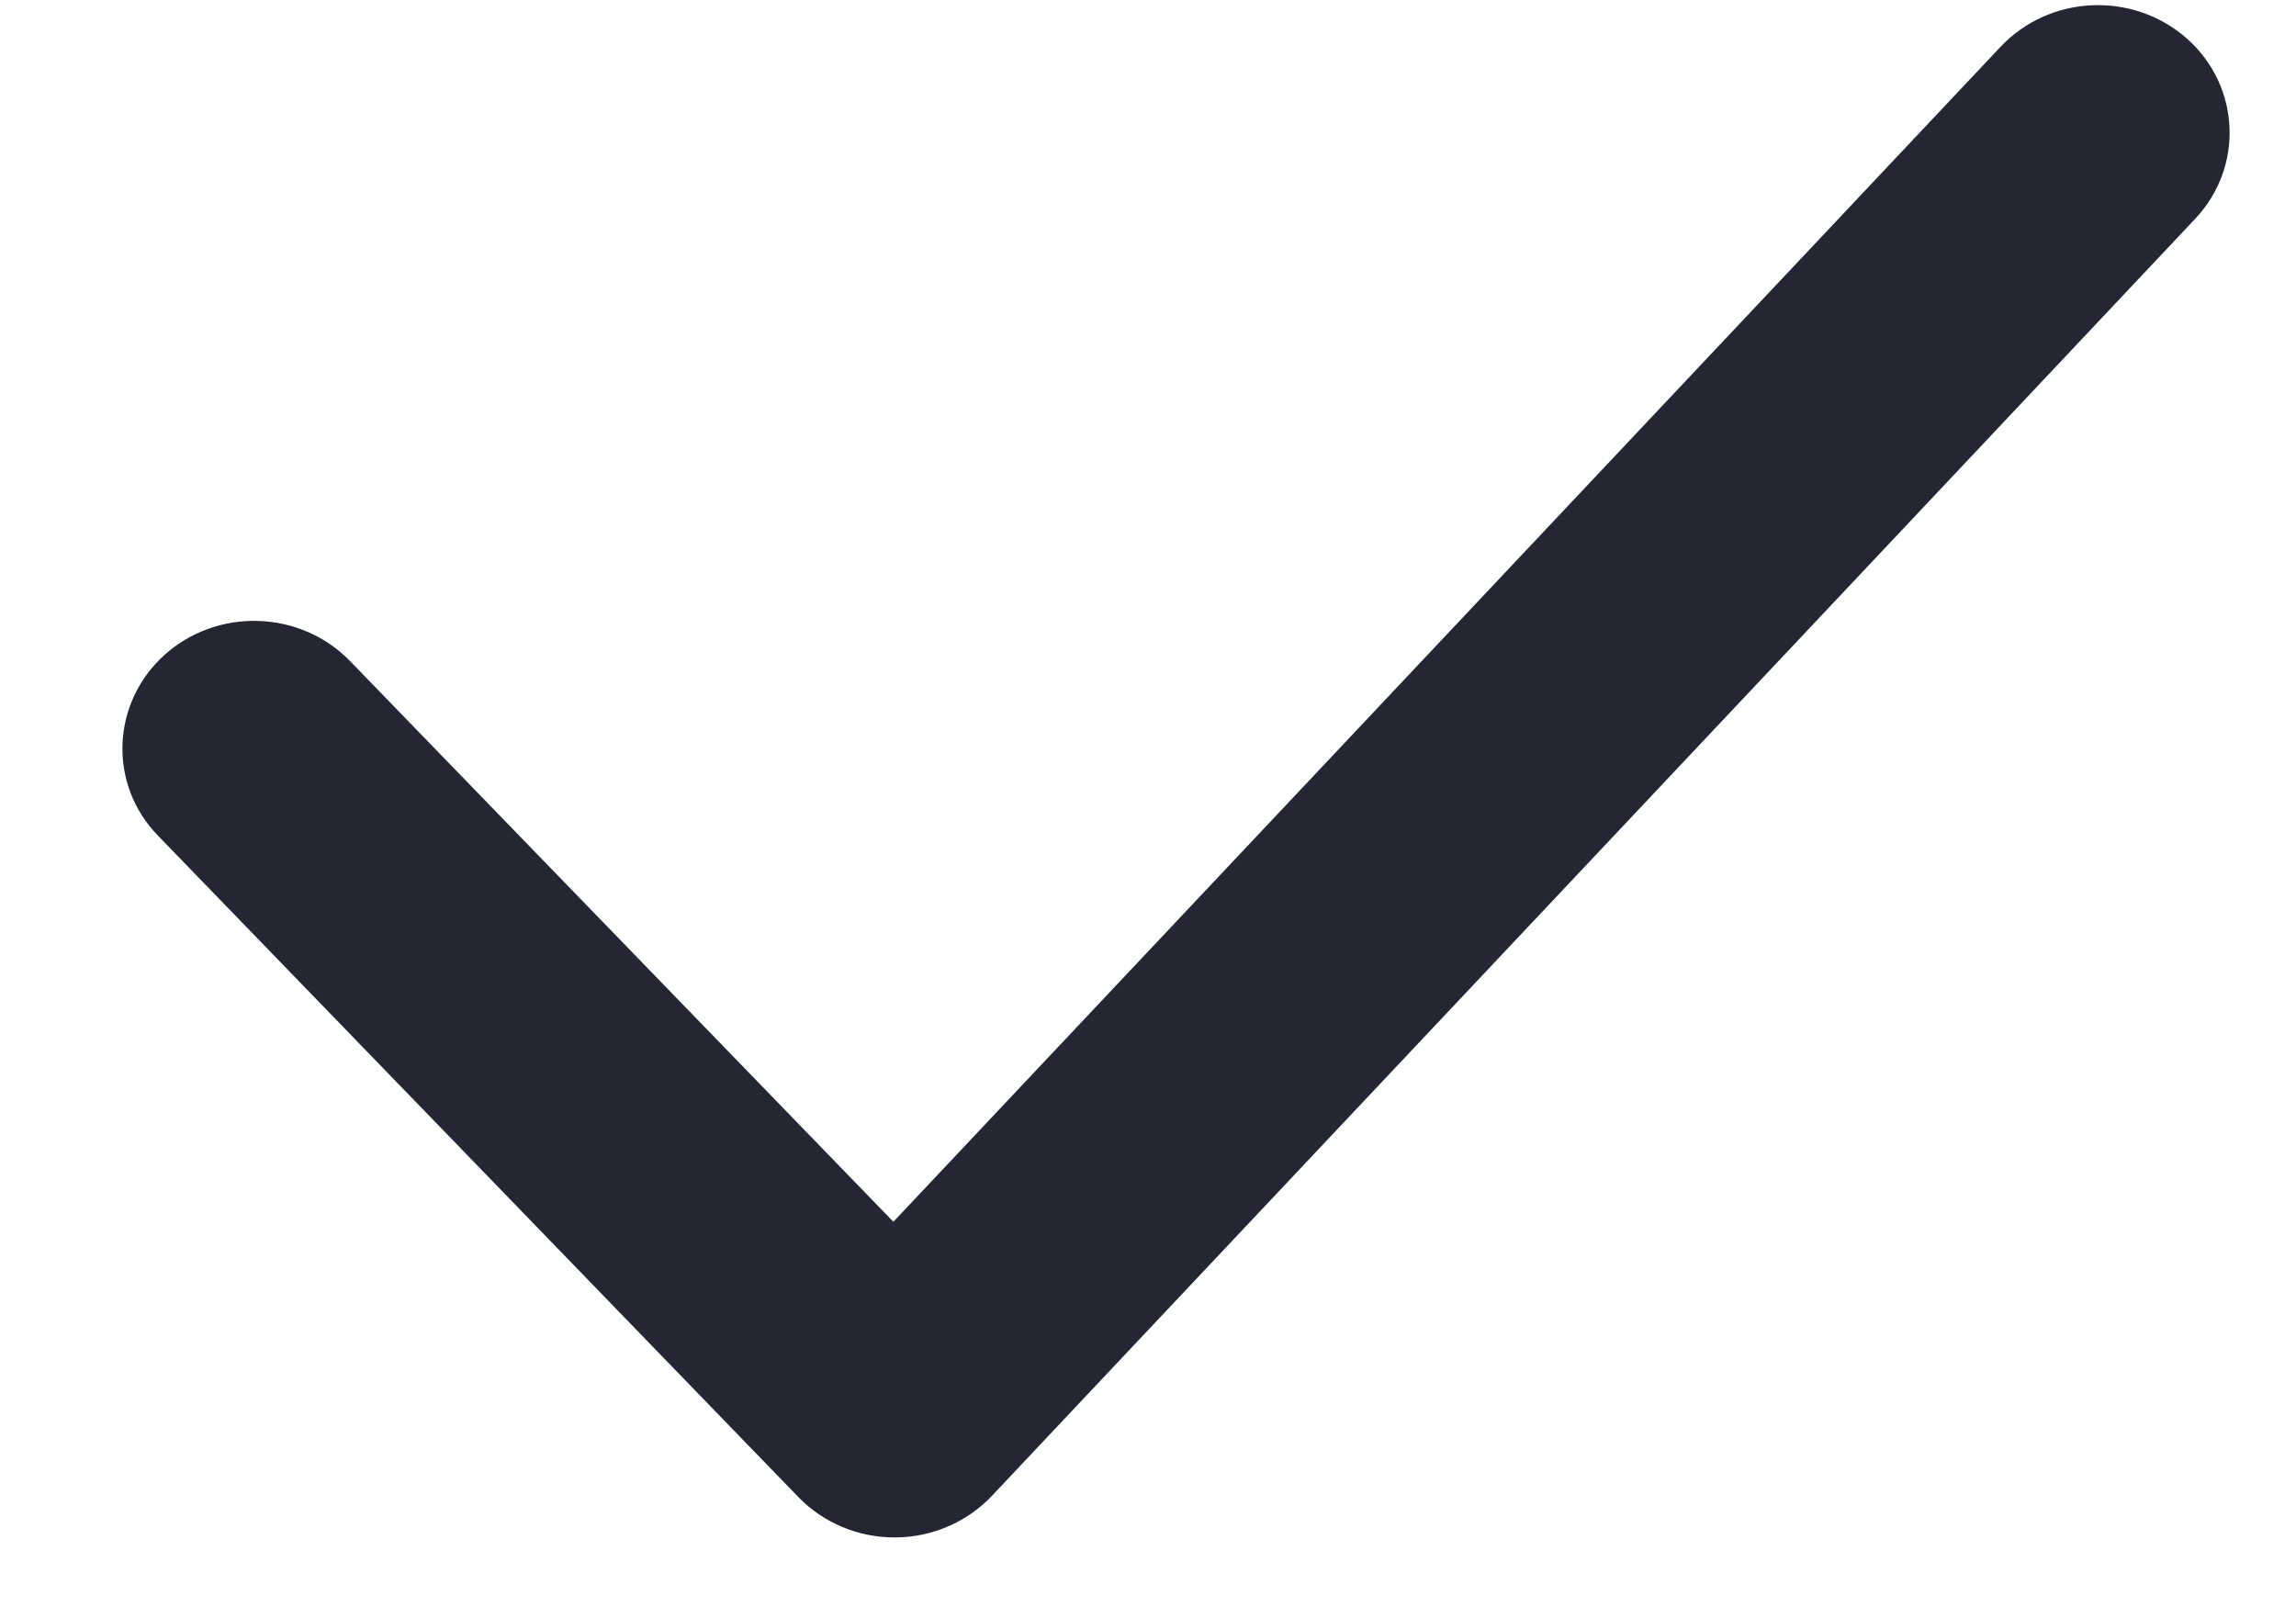 <?xml version="1.0" encoding="UTF-8" standalone="no"?><svg width='10' height='7' viewBox='0 0 10 7' fill='none' xmlns='http://www.w3.org/2000/svg'>
<path fill-rule='evenodd' clip-rule='evenodd' d='M3.896 6.697C3.738 6.697 3.587 6.634 3.478 6.522L0.689 3.641C0.471 3.418 0.484 3.065 0.714 2.855C0.945 2.645 1.308 2.656 1.525 2.88L3.891 5.322L8.713 0.204C8.928 -0.024 9.29 -0.039 9.525 0.168C9.758 0.375 9.774 0.727 9.561 0.953L4.32 6.516C4.212 6.63 4.06 6.696 3.9 6.697H3.896Z' fill='#242634'/>
</svg>

